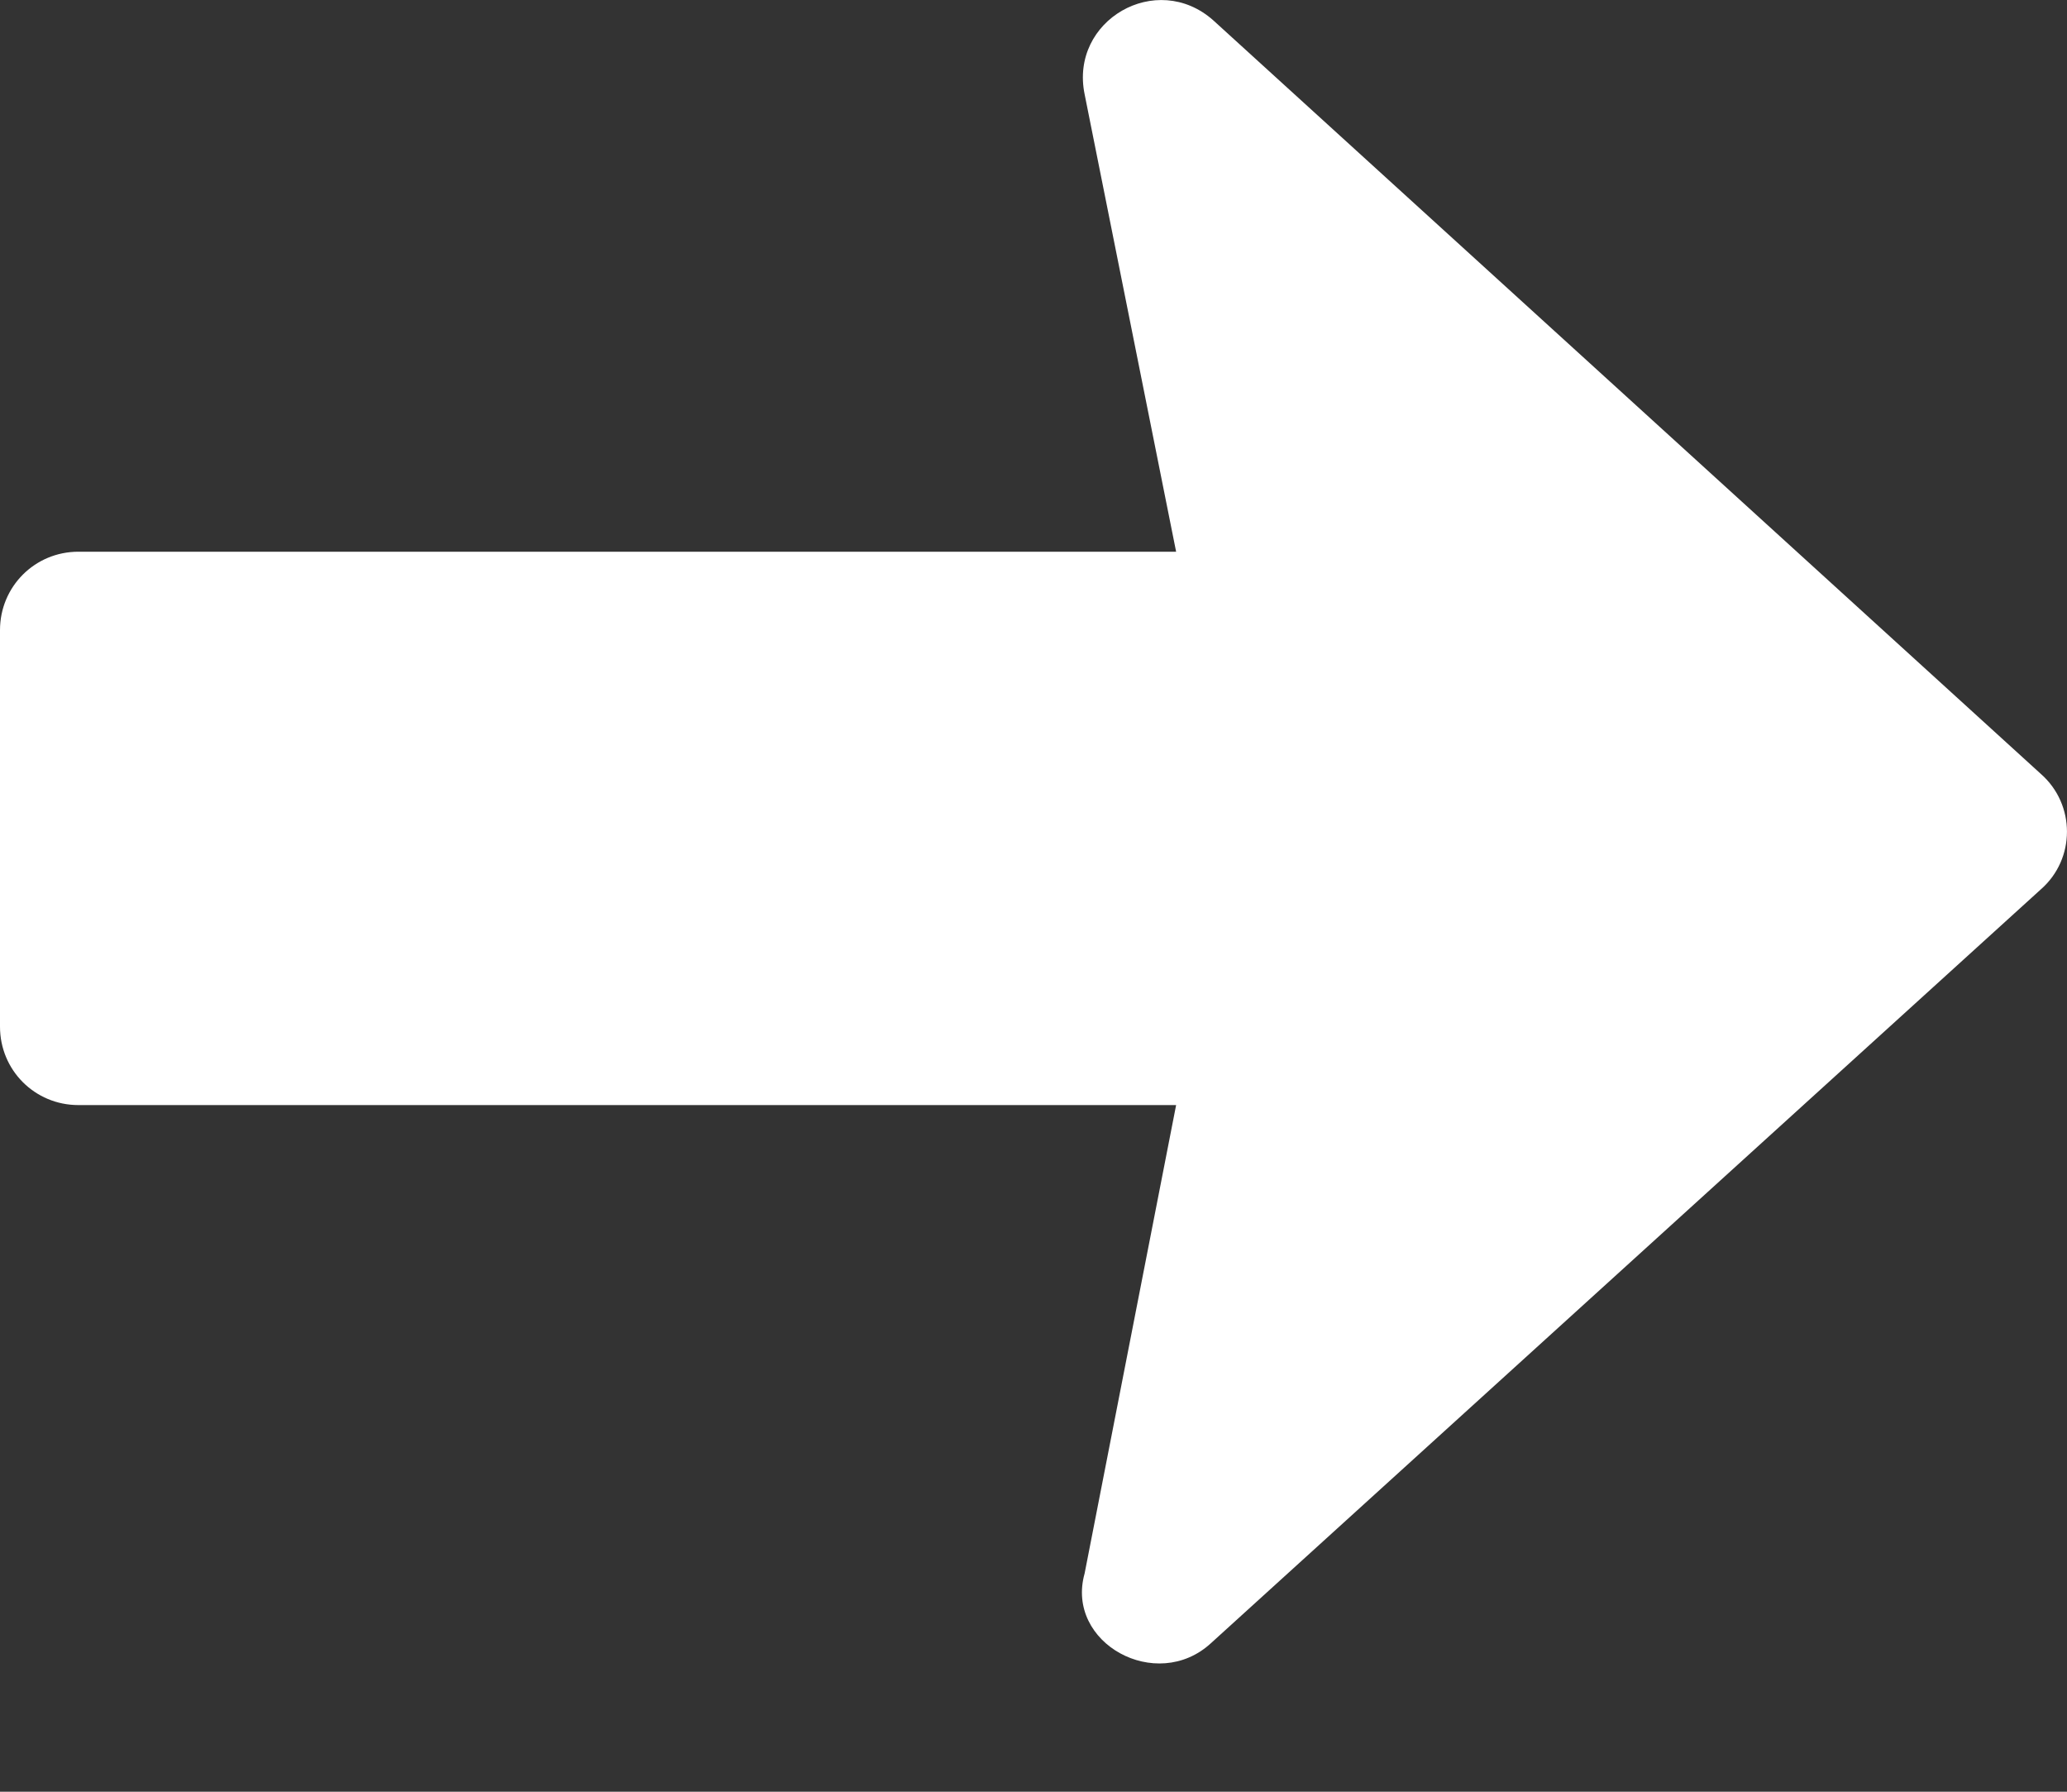 <svg width="15" height="13" viewBox="0 0 15 13" fill="none" xmlns="http://www.w3.org/2000/svg">
<rect x="0" y="0" width="15" height="13" fill="#333333" stroke="none"/>
<path d="M8.788 11.922L14.81 6.453C15.063 6.232 15.063 5.837 14.81 5.615L8.804 0.147C8.393 -0.217 7.761 0.147 7.871 0.684L8.535 4.003H0.569C0.253 4.003 0 4.256 0 4.572V7.449C0 7.765 0.253 8.018 0.569 8.018H8.535L7.871 11.416C7.729 11.922 8.393 12.286 8.788 11.922Z" fill="white"/>
</svg>
